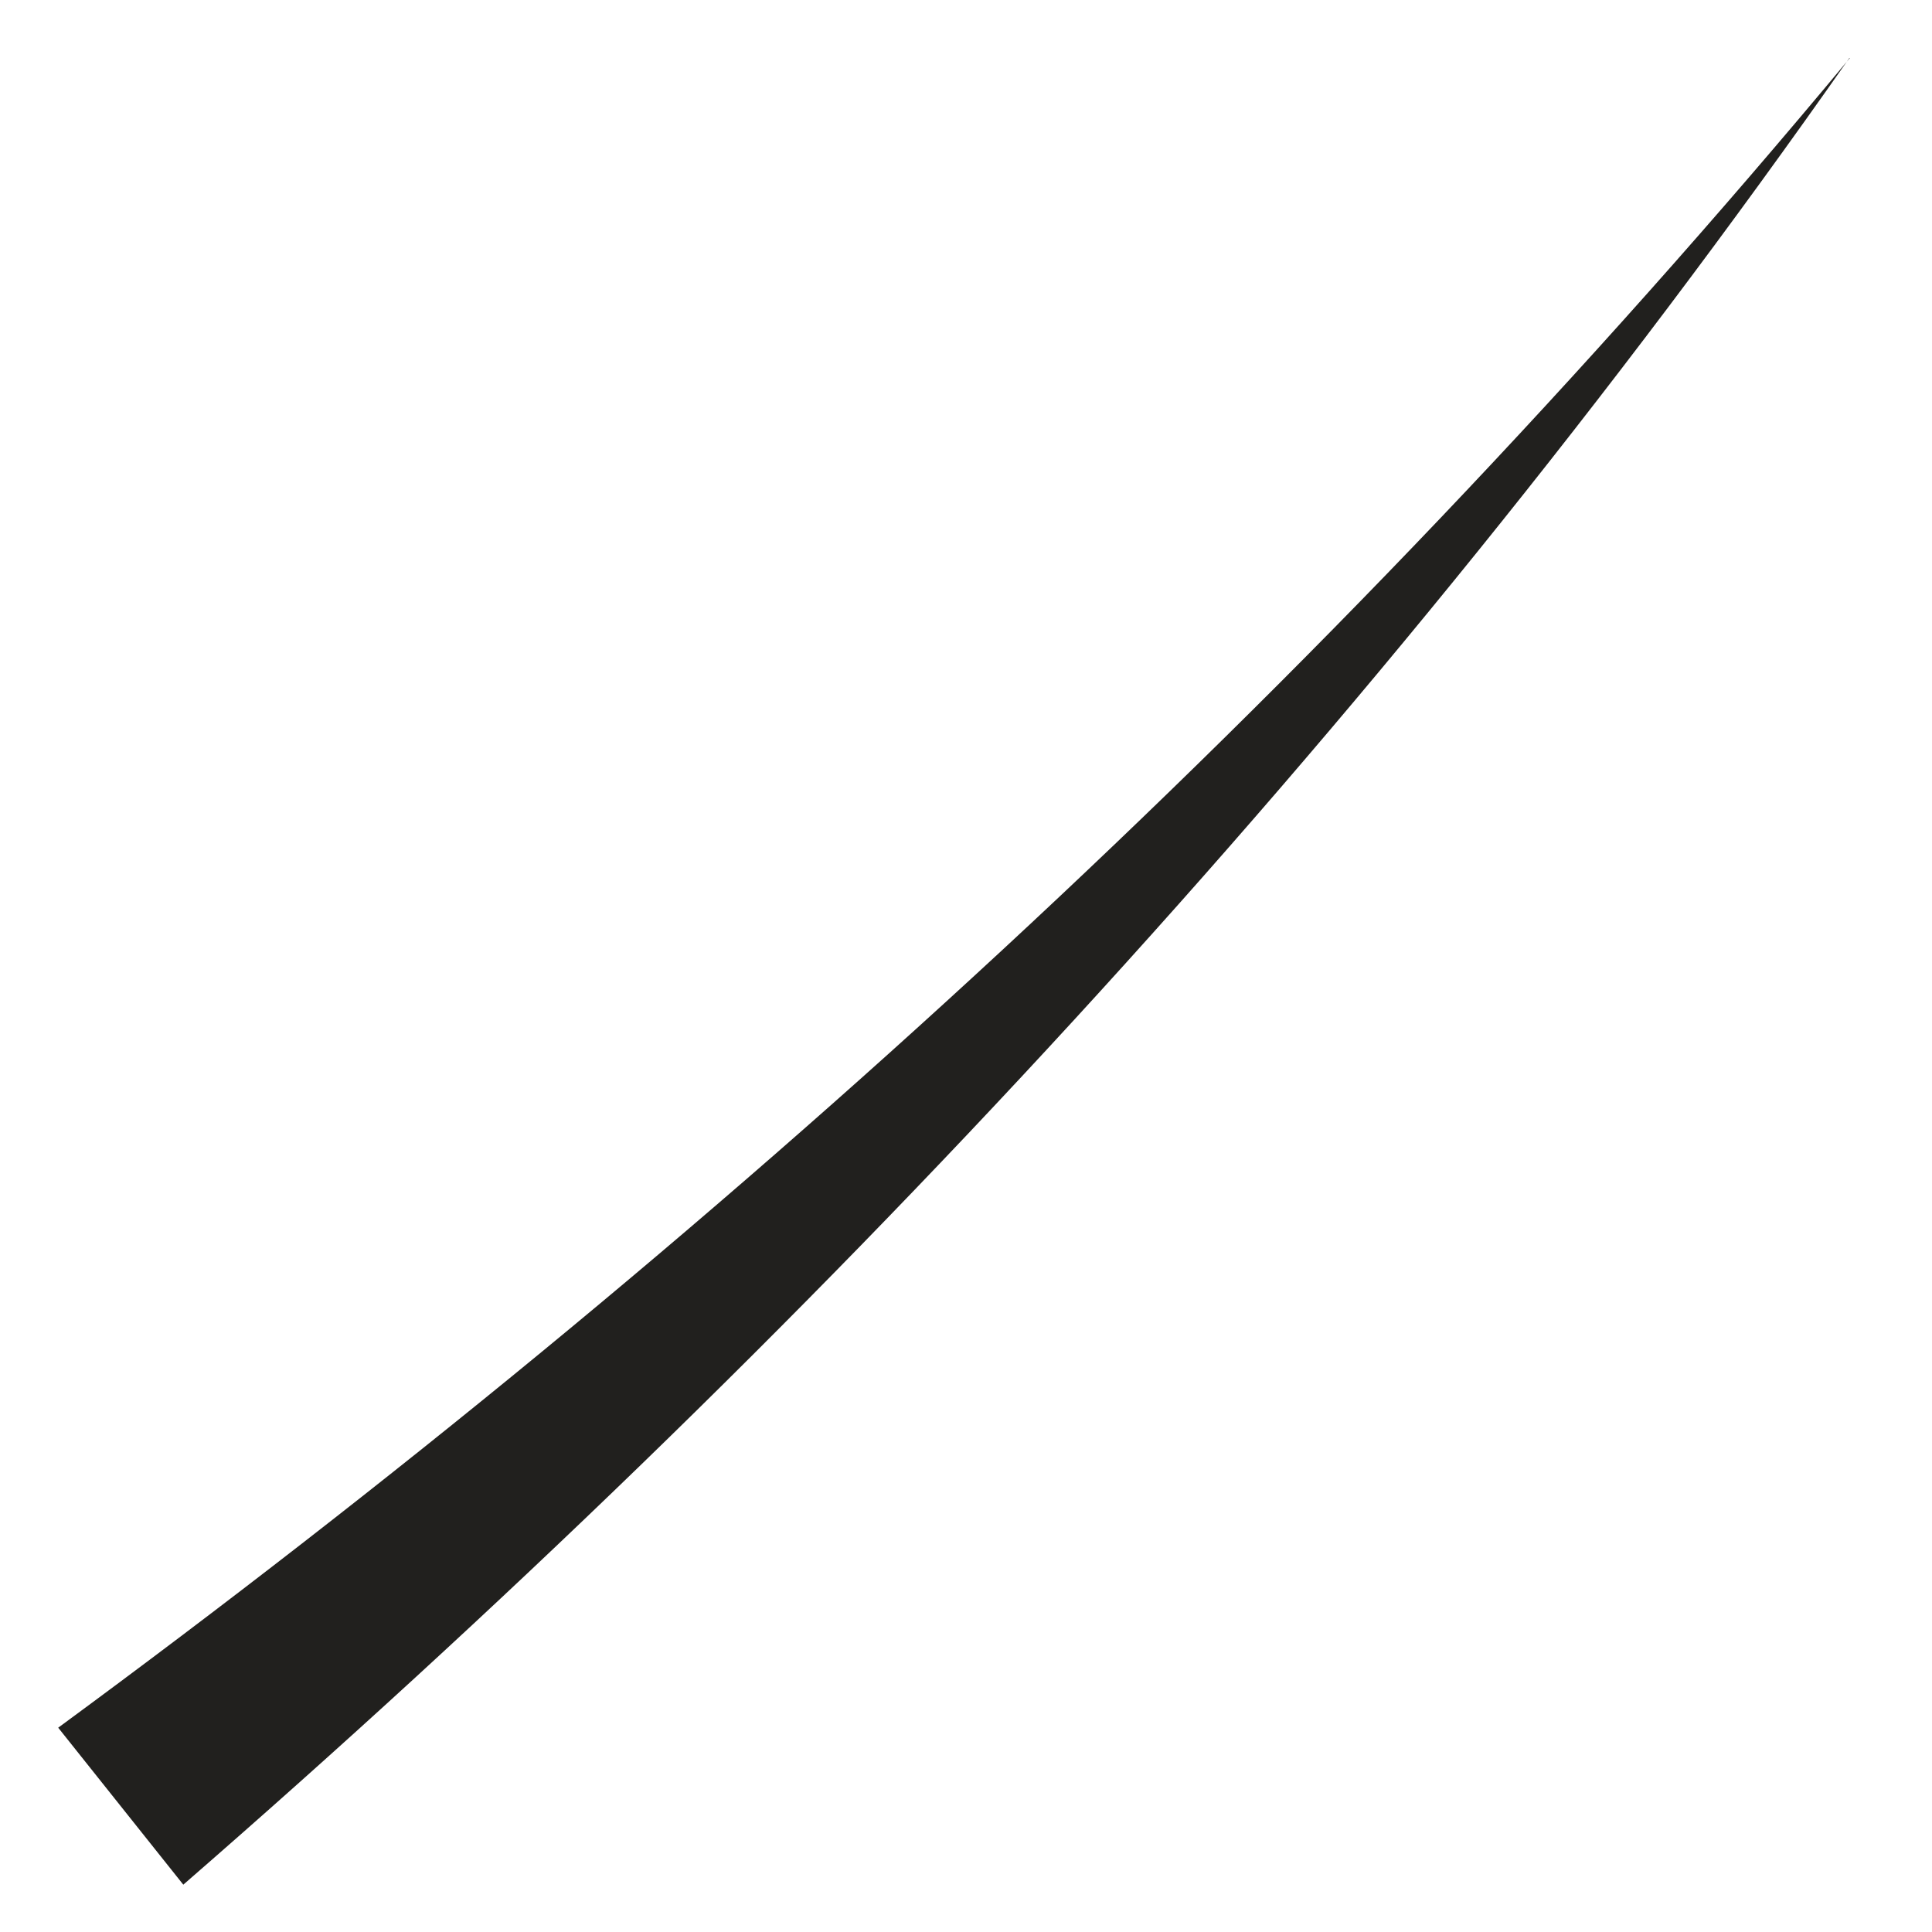 <svg width="8" height="8" viewBox="0 0 8 8" fill="none" xmlns="http://www.w3.org/2000/svg">
<path d="M7.658 0.24C5.704 3.029 3.35 5.552 0.759 7.804L0.241 7.154C2.959 5.157 5.483 2.861 7.66 0.24H7.658Z" fill="#21201E"/>
</svg>
